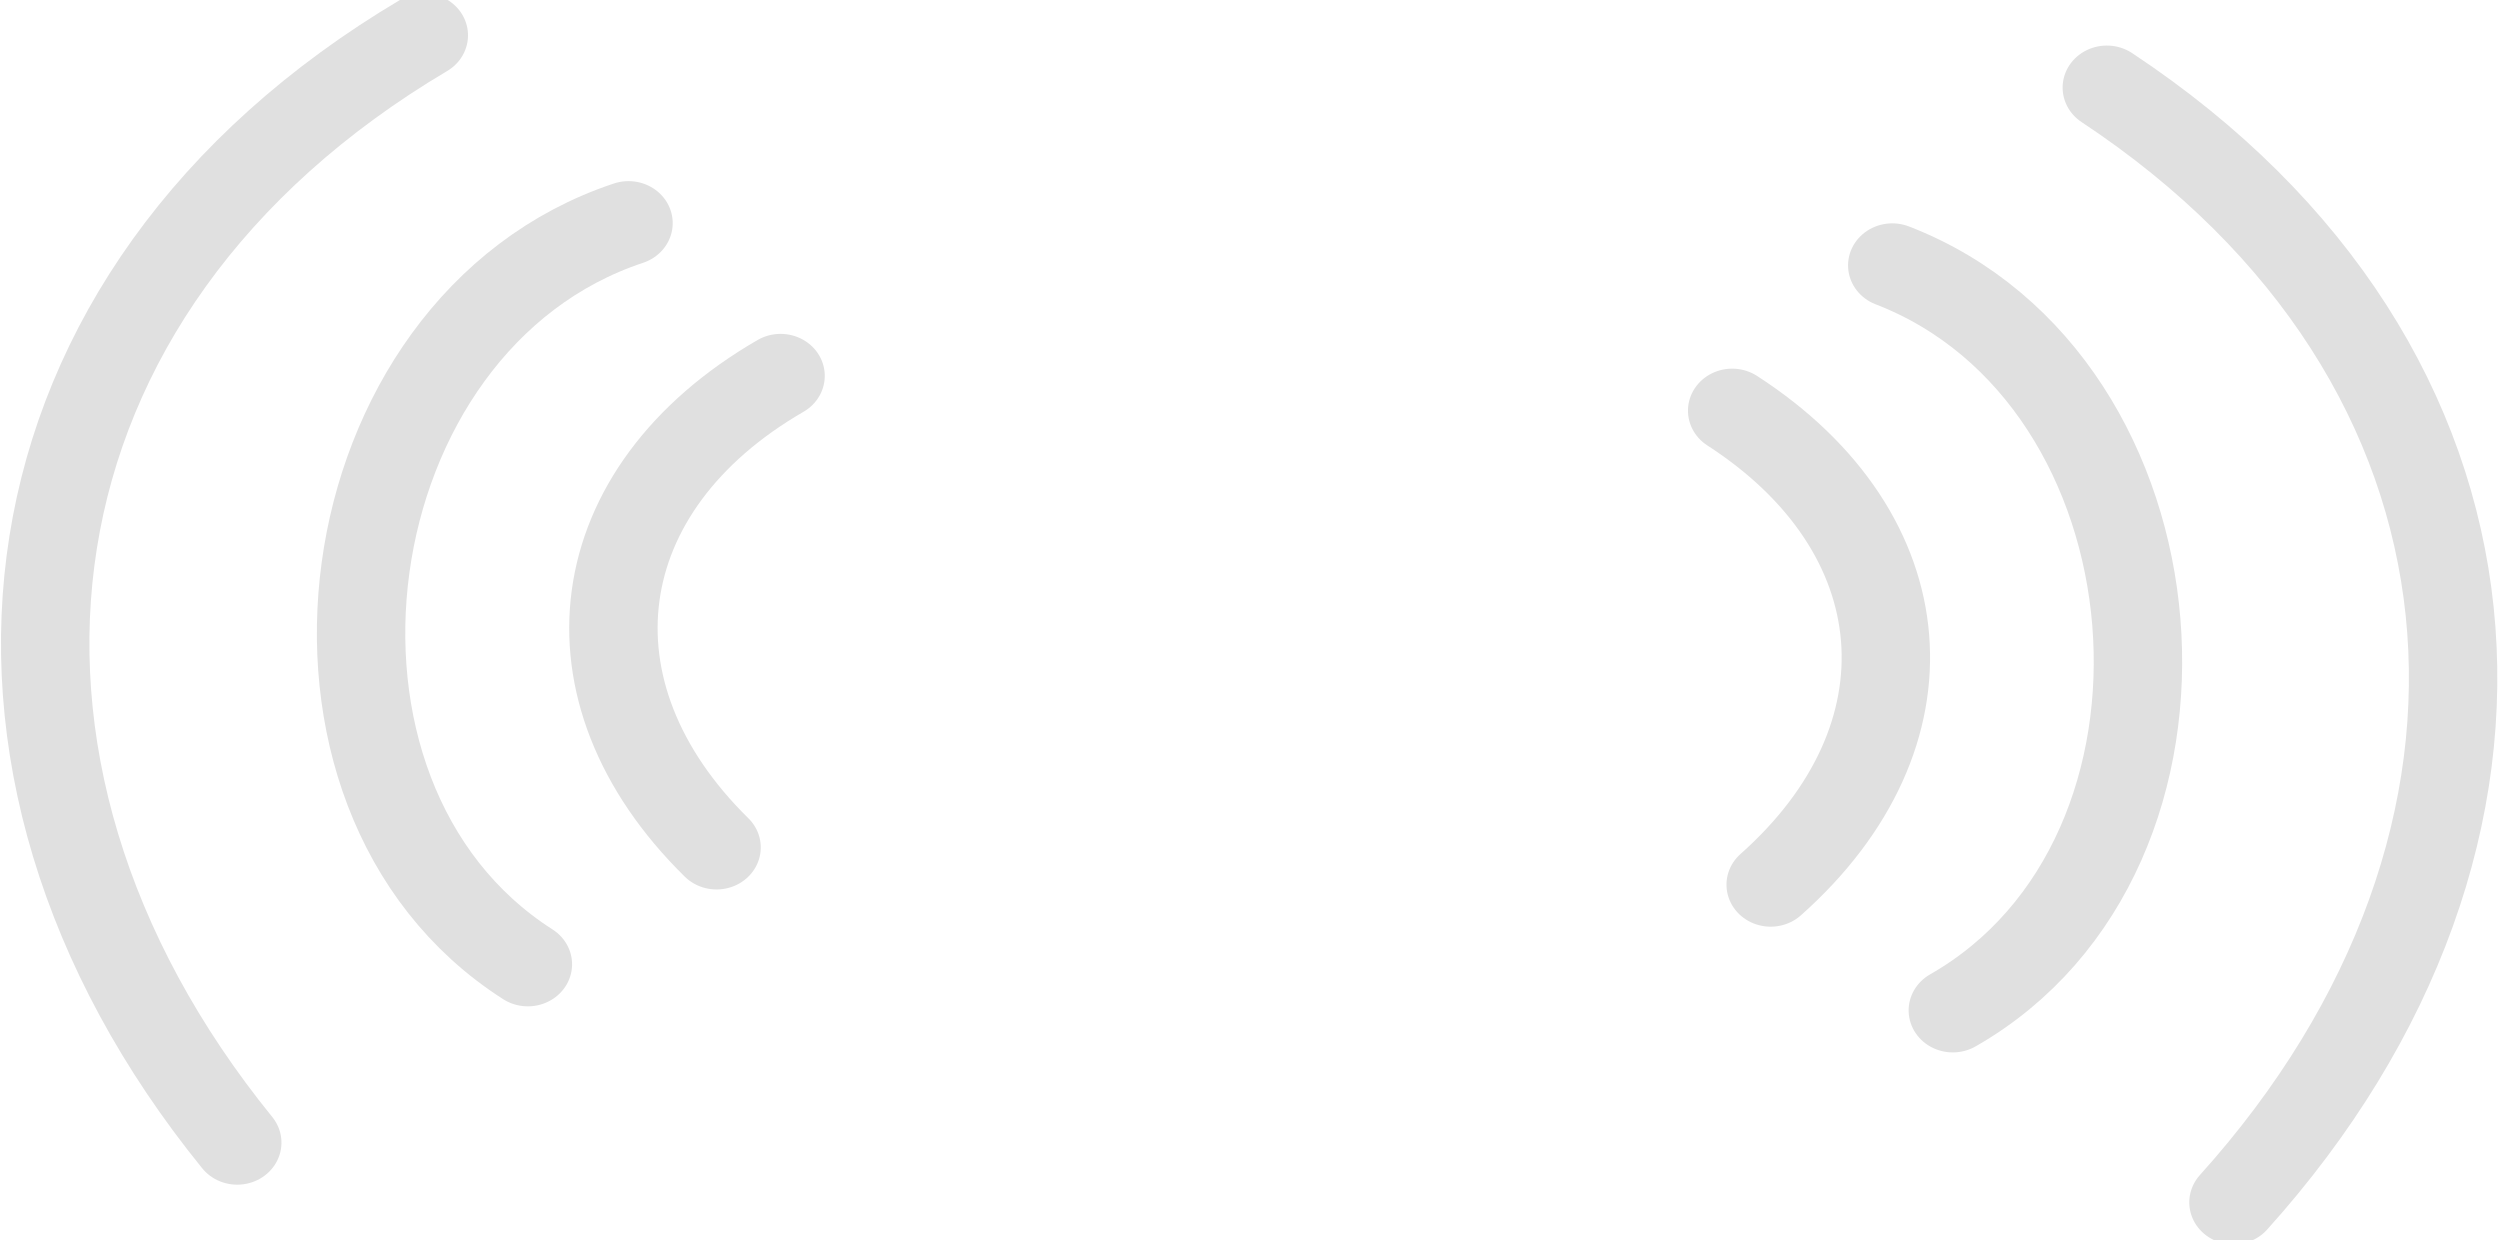 <?xml version="1.0" encoding="UTF-8" standalone="no"?>
<!-- Created with Inkscape (http://www.inkscape.org/) -->

<svg
   width="16.011mm"
   height="7.942mm"
   viewBox="0 0 16.011 7.942"
   version="1.1"
   id="svg5"
   inkscape:version="1.2.2 (b0a8486541, 2022-12-01)"
   sodipodi:docname="full.svg"
   xml:space="preserve"
   inkscape:export-filename="logos\full.svg"
   inkscape:export-xdpi="300"
   inkscape:export-ydpi="300"
   xmlns:inkscape="http://www.inkscape.org/namespaces/inkscape"
   xmlns:sodipodi="http://sodipodi.sourceforge.net/DTD/sodipodi-0.dtd"
   xmlns="http://www.w3.org/2000/svg"
   xmlns:svg="http://www.w3.org/2000/svg"><sodipodi:namedview
     id="namedview7"
     pagecolor="#ffffff"
     bordercolor="#000000"
     borderopacity="0.25"
     inkscape:showpageshadow="2"
     inkscape:pageopacity="0.0"
     inkscape:pagecheckerboard="0"
     inkscape:deskcolor="#d1d1d1"
     inkscape:document-units="mm"
     showgrid="false"
     inkscape:zoom="1.7368028"
     inkscape:cx="283.27914"
     inkscape:cy="199.7924"
     inkscape:window-width="2560"
     inkscape:window-height="1411"
     inkscape:window-x="0"
     inkscape:window-y="0"
     inkscape:window-maximized="1"
     inkscape:current-layer="layer1"><inkscape:grid
       type="xygrid"
       id="grid1834"
       originx="0"
       originy="0" /></sodipodi:namedview><defs
     id="defs2" /><g
     inkscape:label="Calque 1"
     inkscape:groupmode="layer"
     id="layer1"
     transform="translate(-197.852,-40.219)"><g
       id="g14924"
       transform="matrix(-1.132,-0.027,-0.029,1.076,344.717,26.272)"
       style="stroke:#e0e0e0;stroke-width:0.5;stroke-dasharray:none;stroke-opacity:1"><path
         style="fill:none;fill-opacity:1;stroke:#e0e0e0;stroke-width:0.5;stroke-linecap:round;stroke-dasharray:none;stroke-dashoffset:0;stroke-opacity:1"
         d="m 118.585,17.517 c -1.691,0.638 -1.982,3.453 -0.456,4.423"
         id="path14918"
         sodipodi:nodetypes="cc" /><path
         style="fill:none;fill-opacity:1;stroke:#e0e0e0;stroke-width:0.5;stroke-linecap:round;stroke-dasharray:none;stroke-dashoffset:0;stroke-opacity:1"
         d="m 117.399,16.429 c -2.398,1.581 -2.689,4.395 -0.886,6.613"
         id="path14920"
         sodipodi:nodetypes="cc" /><path
         style="fill:none;fill-opacity:1;stroke:#e0e0e0;stroke-width:0.5;stroke-linecap:round;stroke-dasharray:none;stroke-dashoffset:0;stroke-opacity:1"
         d="m 119.468,18.404 c -1.088,0.7 -1.213,1.907 -0.29,2.814"
         id="path14922"
         sodipodi:nodetypes="cc" /></g><g
       id="g14916"
       transform="matrix(1.132,0.027,-0.029,1.076,68.147,19.598)"
       style="stroke:#e0e0e0;stroke-width:0.5;stroke-dasharray:none;stroke-opacity:1"><path
         style="fill:none;fill-opacity:1;stroke:#e0e0e0;stroke-width:0.5;stroke-linecap:round;stroke-dasharray:none;stroke-dashoffset:0;stroke-opacity:1"
         d="m 118.585,17.517 c -1.691,0.638 -1.982,3.453 -0.456,4.423"
         id="path13445-1"
         sodipodi:nodetypes="cc" /><path
         style="fill:none;fill-opacity:1;stroke:#e0e0e0;stroke-width:0.5;stroke-linecap:round;stroke-dasharray:none;stroke-dashoffset:0;stroke-opacity:1"
         d="m 117.399,16.429 c -2.398,1.581 -2.689,4.395 -0.886,6.613"
         id="path13447-2"
         sodipodi:nodetypes="cc" /><path
         style="fill:none;fill-opacity:1;stroke:#e0e0e0;stroke-width:0.5;stroke-linecap:round;stroke-dasharray:none;stroke-dashoffset:0;stroke-opacity:1"
         d="m 119.468,18.404 c -1.088,0.7 -1.213,1.907 -0.29,2.814"
         id="path13449-9"
         sodipodi:nodetypes="cc" /></g></g></svg>
